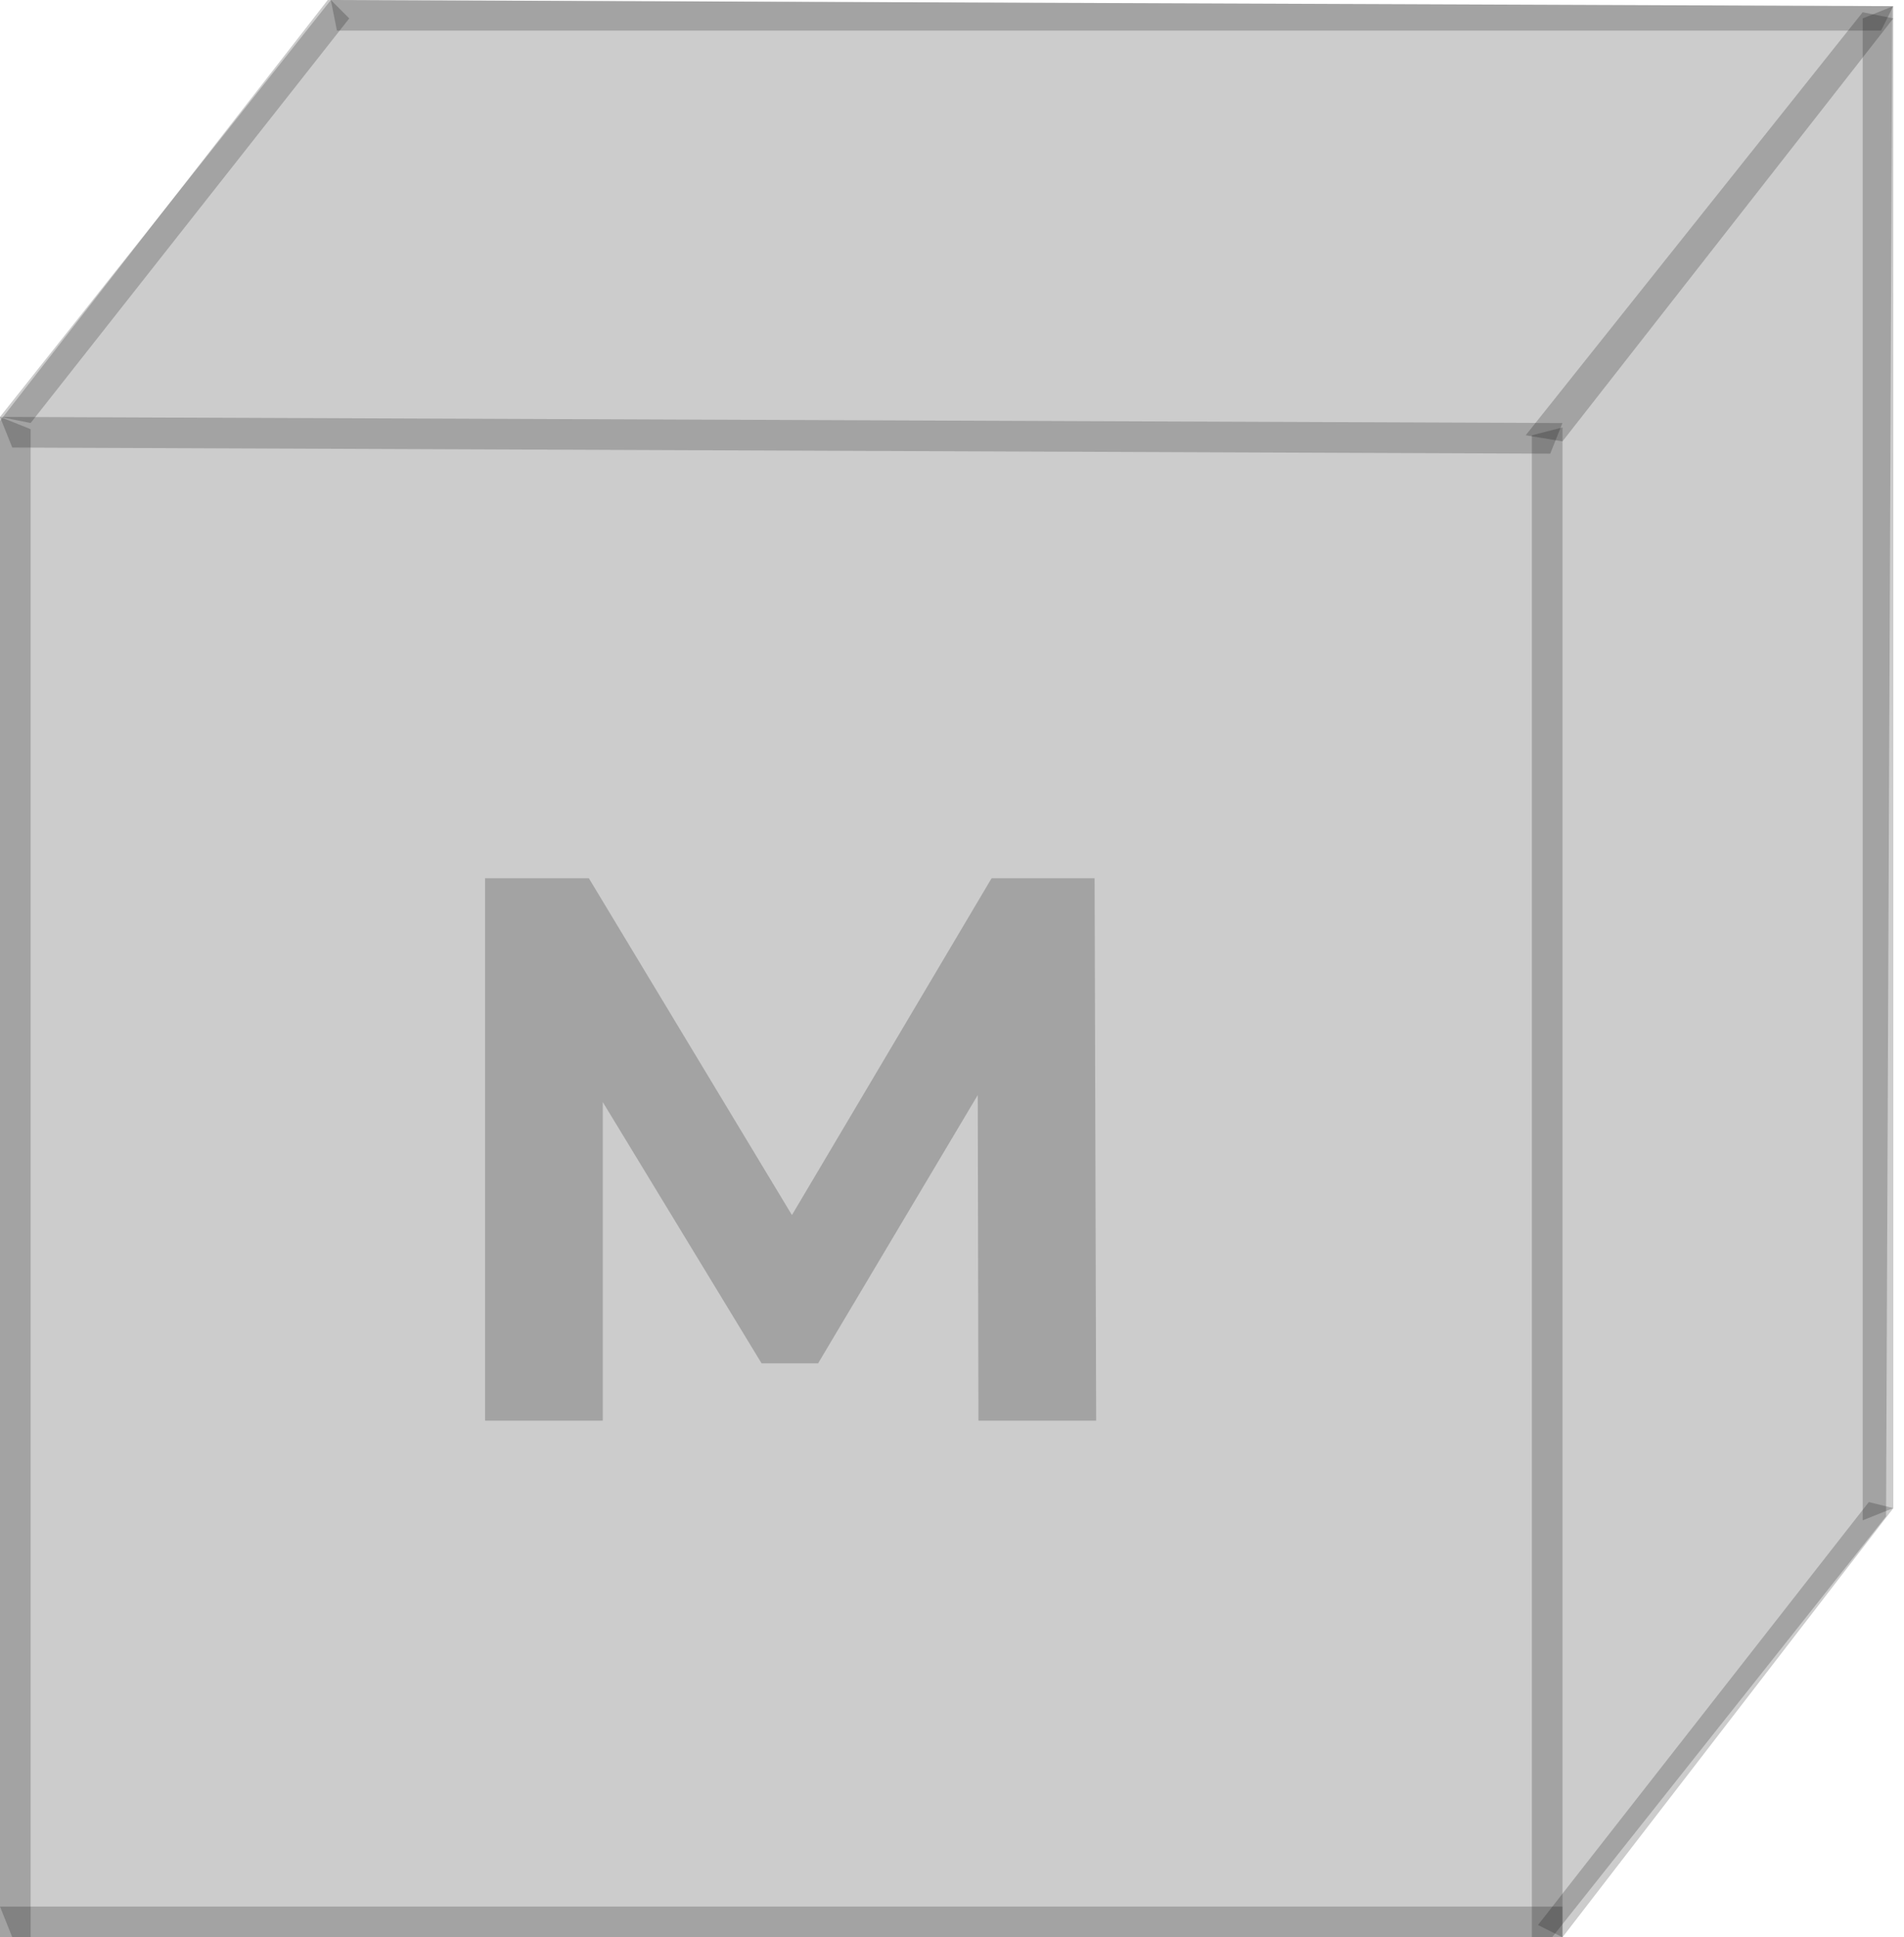 <svg width="59" height="60" viewBox="0 0 59 60" fill="none" xmlns="http://www.w3.org/2000/svg">
<path d="M10.156 0L58.636 0.192L58.444 46.964L48.097 59.999H0V13.035L10.156 0Z" fill="black" fill-opacity="0.2"/>
<path d="M10.251 0L58.668 0.19L58.289 0.949H10.441L10.251 0Z" fill="black" fill-opacity="0.2"/>
<path d="M0 12.912L48.417 13.102L48.038 14.051L0.38 13.861L0 12.912Z" fill="black" fill-opacity="0.2"/>
<path d="M0 59.049H48.417L48.417 59.999H0.38L0 59.049Z" fill="black" fill-opacity="0.2"/>
<path d="M10.253 0L10.823 0.57L0.949 13.101L0 12.911L10.253 0Z" fill="black" fill-opacity="0.2"/>
<path d="M57.72 0.379L58.67 0.569L48.417 13.67L47.277 13.481L57.72 0.379Z" fill="black" fill-opacity="0.2"/>
<path d="M57.91 46.52L58.67 46.709L48.417 60L47.657 59.621L57.91 46.52Z" fill="black" fill-opacity="0.2"/>
<path d="M0 12.912L0.949 13.292V60H0V12.912Z" fill="black" fill-opacity="0.2"/>
<path d="M47.469 13.482L48.418 13.238V60H47.469V13.482Z" fill="black" fill-opacity="0.2"/>
<path d="M57.72 0.569L58.669 0.189V46.708L57.72 47.087V0.569Z" fill="black" fill-opacity="0.2"/>
<path d="M15.031 44V27.2H18.247L25.399 39.056H23.695L30.727 27.2H33.919L33.967 44H30.319L30.295 32.792H30.967L25.351 42.224H23.599L17.863 32.792H18.679V44H15.031Z" fill="black" fill-opacity="0.2"/>
</svg>
